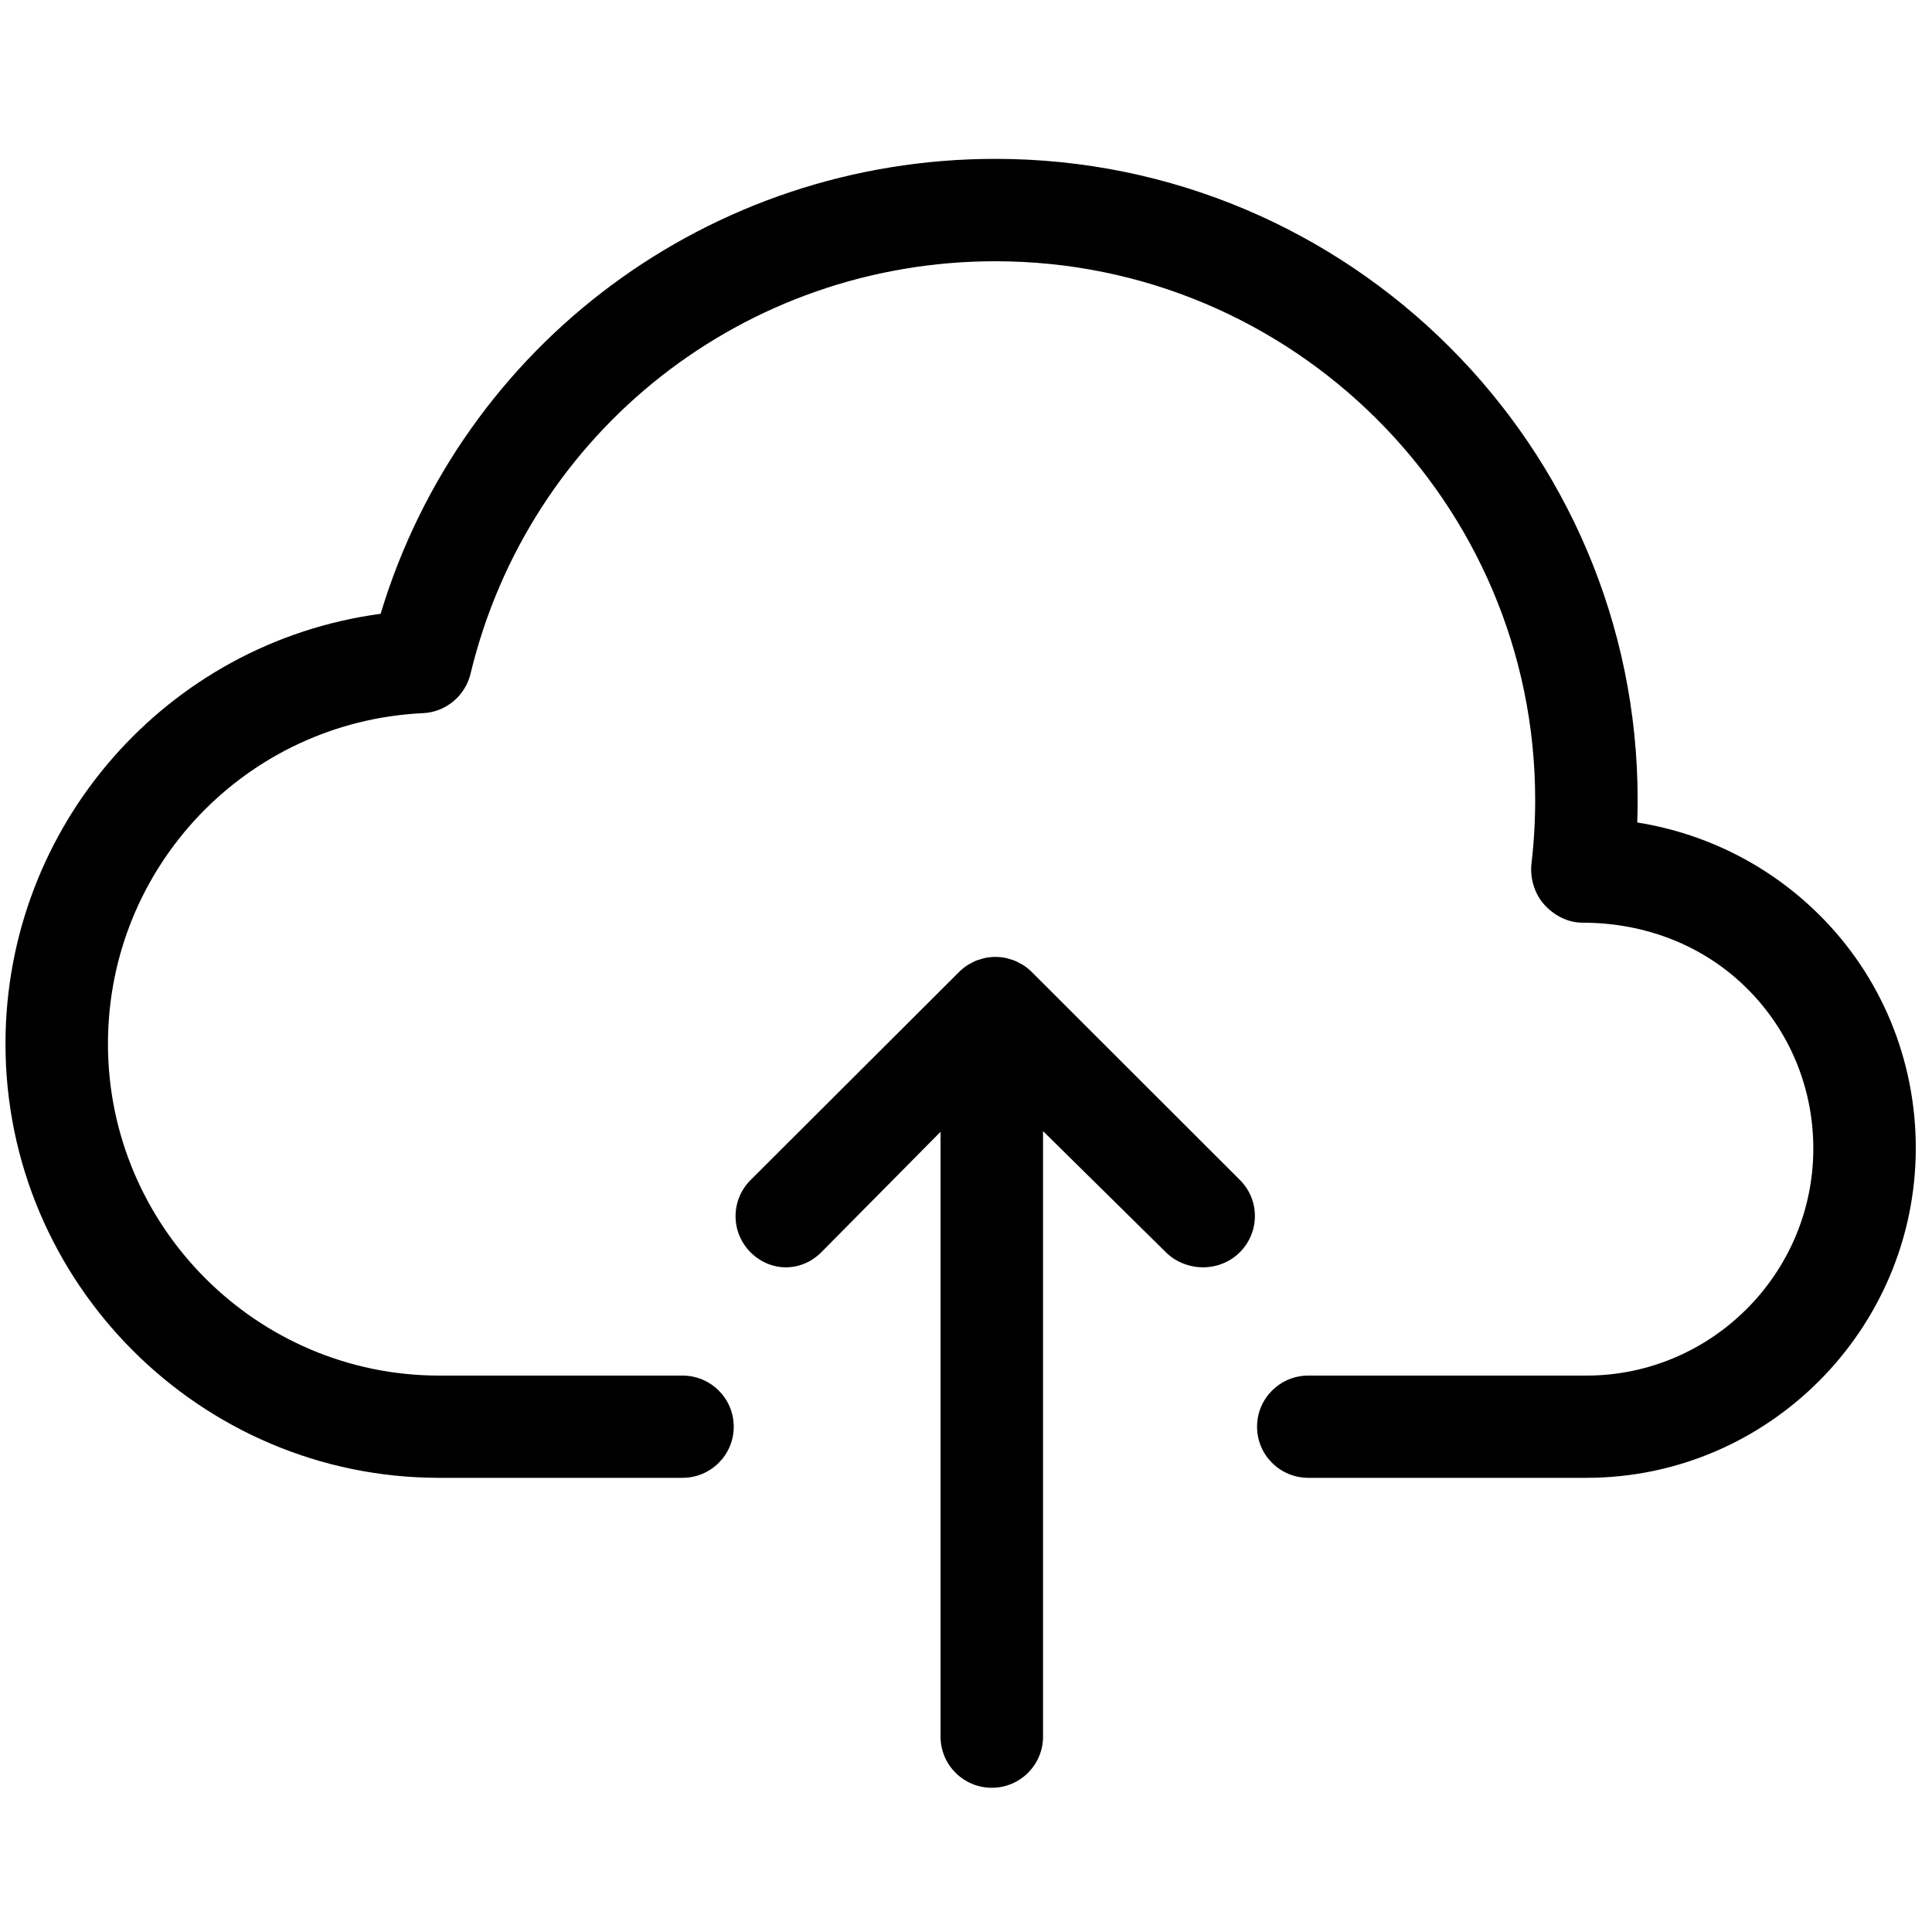 <?xml version="1.0" encoding="UTF-8"?>
<svg width="180px" height="180px" viewBox="0 0 180 180" version="1.1" xmlns="http://www.w3.org/2000/svg" xmlns:xlink="http://www.w3.org/1999/xlink">
    <!-- Generator: Sketch 44 (41411) - http://www.bohemiancoding.com/sketch -->
    <title>upload</title>
    <desc>Created with Sketch.</desc>
    <defs></defs>
    <g id="iconos" stroke="none" stroke-width="1" fill="none" fill-rule="evenodd">
        <g id="upload" fill-rule="nonzero" fill="#000000">
            <g transform="translate(0, 14)">
                <path d="M169.436,71.173 C175.255,76.92 178.489,84.724 178.489,92.953 C178.489,109.859 164.705,123.686 147.803,123.686 L121.891,123.686 C119.254,123.686 117.117,121.553 117.117,118.923 C117.117,116.293 119.254,114.16 121.891,114.16 L147.803,114.16 C159.446,114.16 168.942,104.651 168.942,93.007 C168.942,87.344 166.724,82.006 162.721,78.049 C158.724,74.101 153.322,71.964 147.427,71.964 C146.081,71.964 144.792,71.304 143.859,70.261 C142.959,69.25 142.526,67.795 142.686,66.437 C142.914,64.49 143.029,62.503 143.029,60.526 C143.029,32.852 120.468,10.34 92.739,10.34 C69.397,10.34 49.289,26.145 43.839,48.77 C43.342,50.831 41.542,52.341 39.424,52.441 C22.968,53.22 10.058,66.772 10.058,83.255 C10.058,100.258 23.923,114.16 40.914,114.16 L63.588,114.16 C66.224,114.16 68.361,116.293 68.361,118.923 C68.361,121.553 66.224,123.686 63.588,123.686 L40.914,123.686 C18.654,123.686 0.511,105.509 0.511,83.255 C0.511,62.941 15.538,45.86 35.46,43.188 C43.062,18.007 66.191,0.801 92.739,0.801 C125.735,0.801 152.576,27.589 152.576,60.519 C152.576,61.222 152.564,61.925 152.539,62.628 C158.95,63.655 164.819,66.611 169.436,71.173 Z" id="Fill-1"></path>
                <path d="M115.528,95.944 C117.391,97.803 117.372,100.817 115.507,102.677 C114.603,103.58 113.352,104.073 112.09,104.073 C110.821,104.073 109.532,103.578 108.637,102.684 L97.177,91.383 L97.177,147.8 C97.177,150.43 95.04,152.563 92.404,152.563 C89.767,152.563 87.63,150.43 87.63,147.8 L87.63,91.446 L76.513,102.677 C74.648,104.538 71.794,104.538 69.93,102.678 C68.065,100.818 68.065,97.804 69.929,95.943 L89.358,76.553 C89.579,76.331 89.824,76.132 90.095,75.951 C90.203,75.879 90.275,75.84 90.405,75.775 C90.67,75.627 90.768,75.575 90.909,75.517 C91.054,75.457 91.15,75.427 91.332,75.377 C91.587,75.296 91.67,75.272 91.806,75.245 C92.422,75.123 93.056,75.123 93.671,75.245 C93.803,75.271 93.89,75.296 94.03,75.342 C94.334,75.429 94.429,75.459 94.558,75.513 C94.711,75.575 94.806,75.626 94.981,75.725 C95.204,75.84 95.276,75.879 95.388,75.954 C95.653,76.131 95.898,76.33 96.118,76.551 L115.528,95.944 Z" id="Fill-3"></path>
            </g>
        </g>
    </g>
</svg>